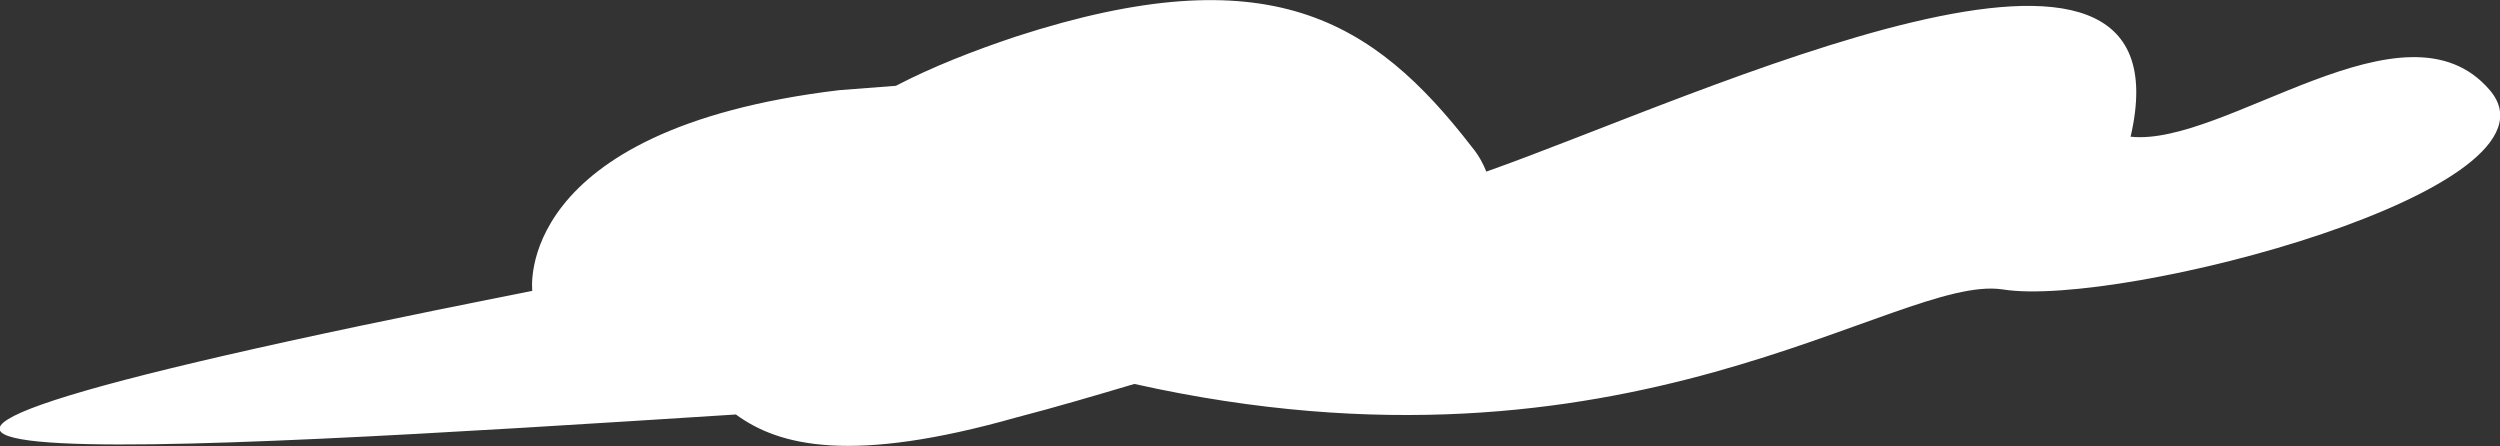<?xml version="1.0" encoding="utf-8"?>
<!-- Generator: Adobe Illustrator 16.0.0, SVG Export Plug-In . SVG Version: 6.00 Build 0)  -->
<!DOCTYPE svg PUBLIC "-//W3C//DTD SVG 1.1//EN" "http://www.w3.org/Graphics/SVG/1.1/DTD/svg11.dtd">
<svg version="1.1" xmlns="http://www.w3.org/2000/svg" xmlns:xlink="http://www.w3.org/1999/xlink" x="0px" y="0px" width="171.9px"
	 height="30.7px" viewBox="0 0 171.9 30.7" enable-background="new 0 0 171.9 30.7" xml:space="preserve">
<rect x="0" y="0" width="171.9" height="30.7" fill="#333333" stroke="none"/>
<g id="bg">
</g>
<g id="info">
	<path fill="#FFFFFF" d="M171.2,6.2c-5.8-6.8-18.2,3.9-24.7,3.2c4.4-19-29.6-2.8-44.3,2.4c-0.2-0.5-0.5-1.1-1-1.7
		c-6.8-8.8-14-13.2-31.3-7.6c-3,1-5.8,2.1-8.3,3.4C60.3,6,59,6.1,57.7,6.2C35.2,8.9,36.6,20,36.6,20c-69.9,13.8-25.2,11,14,8.5
		c3,2.2,8,3.4,19.3,0.2c2.7-0.7,5.4-1.5,8.1-2.3c34,7.6,52.4-7.6,59.7-6.5C145.8,21.2,177,13,171.2,6.2z"/>
</g>
<g id="圖層_6">
</g>
<g id="圖層_1" display="none">
</g>
<g id="其他">
</g>
<g id="圖層_2">
</g>
</svg>
